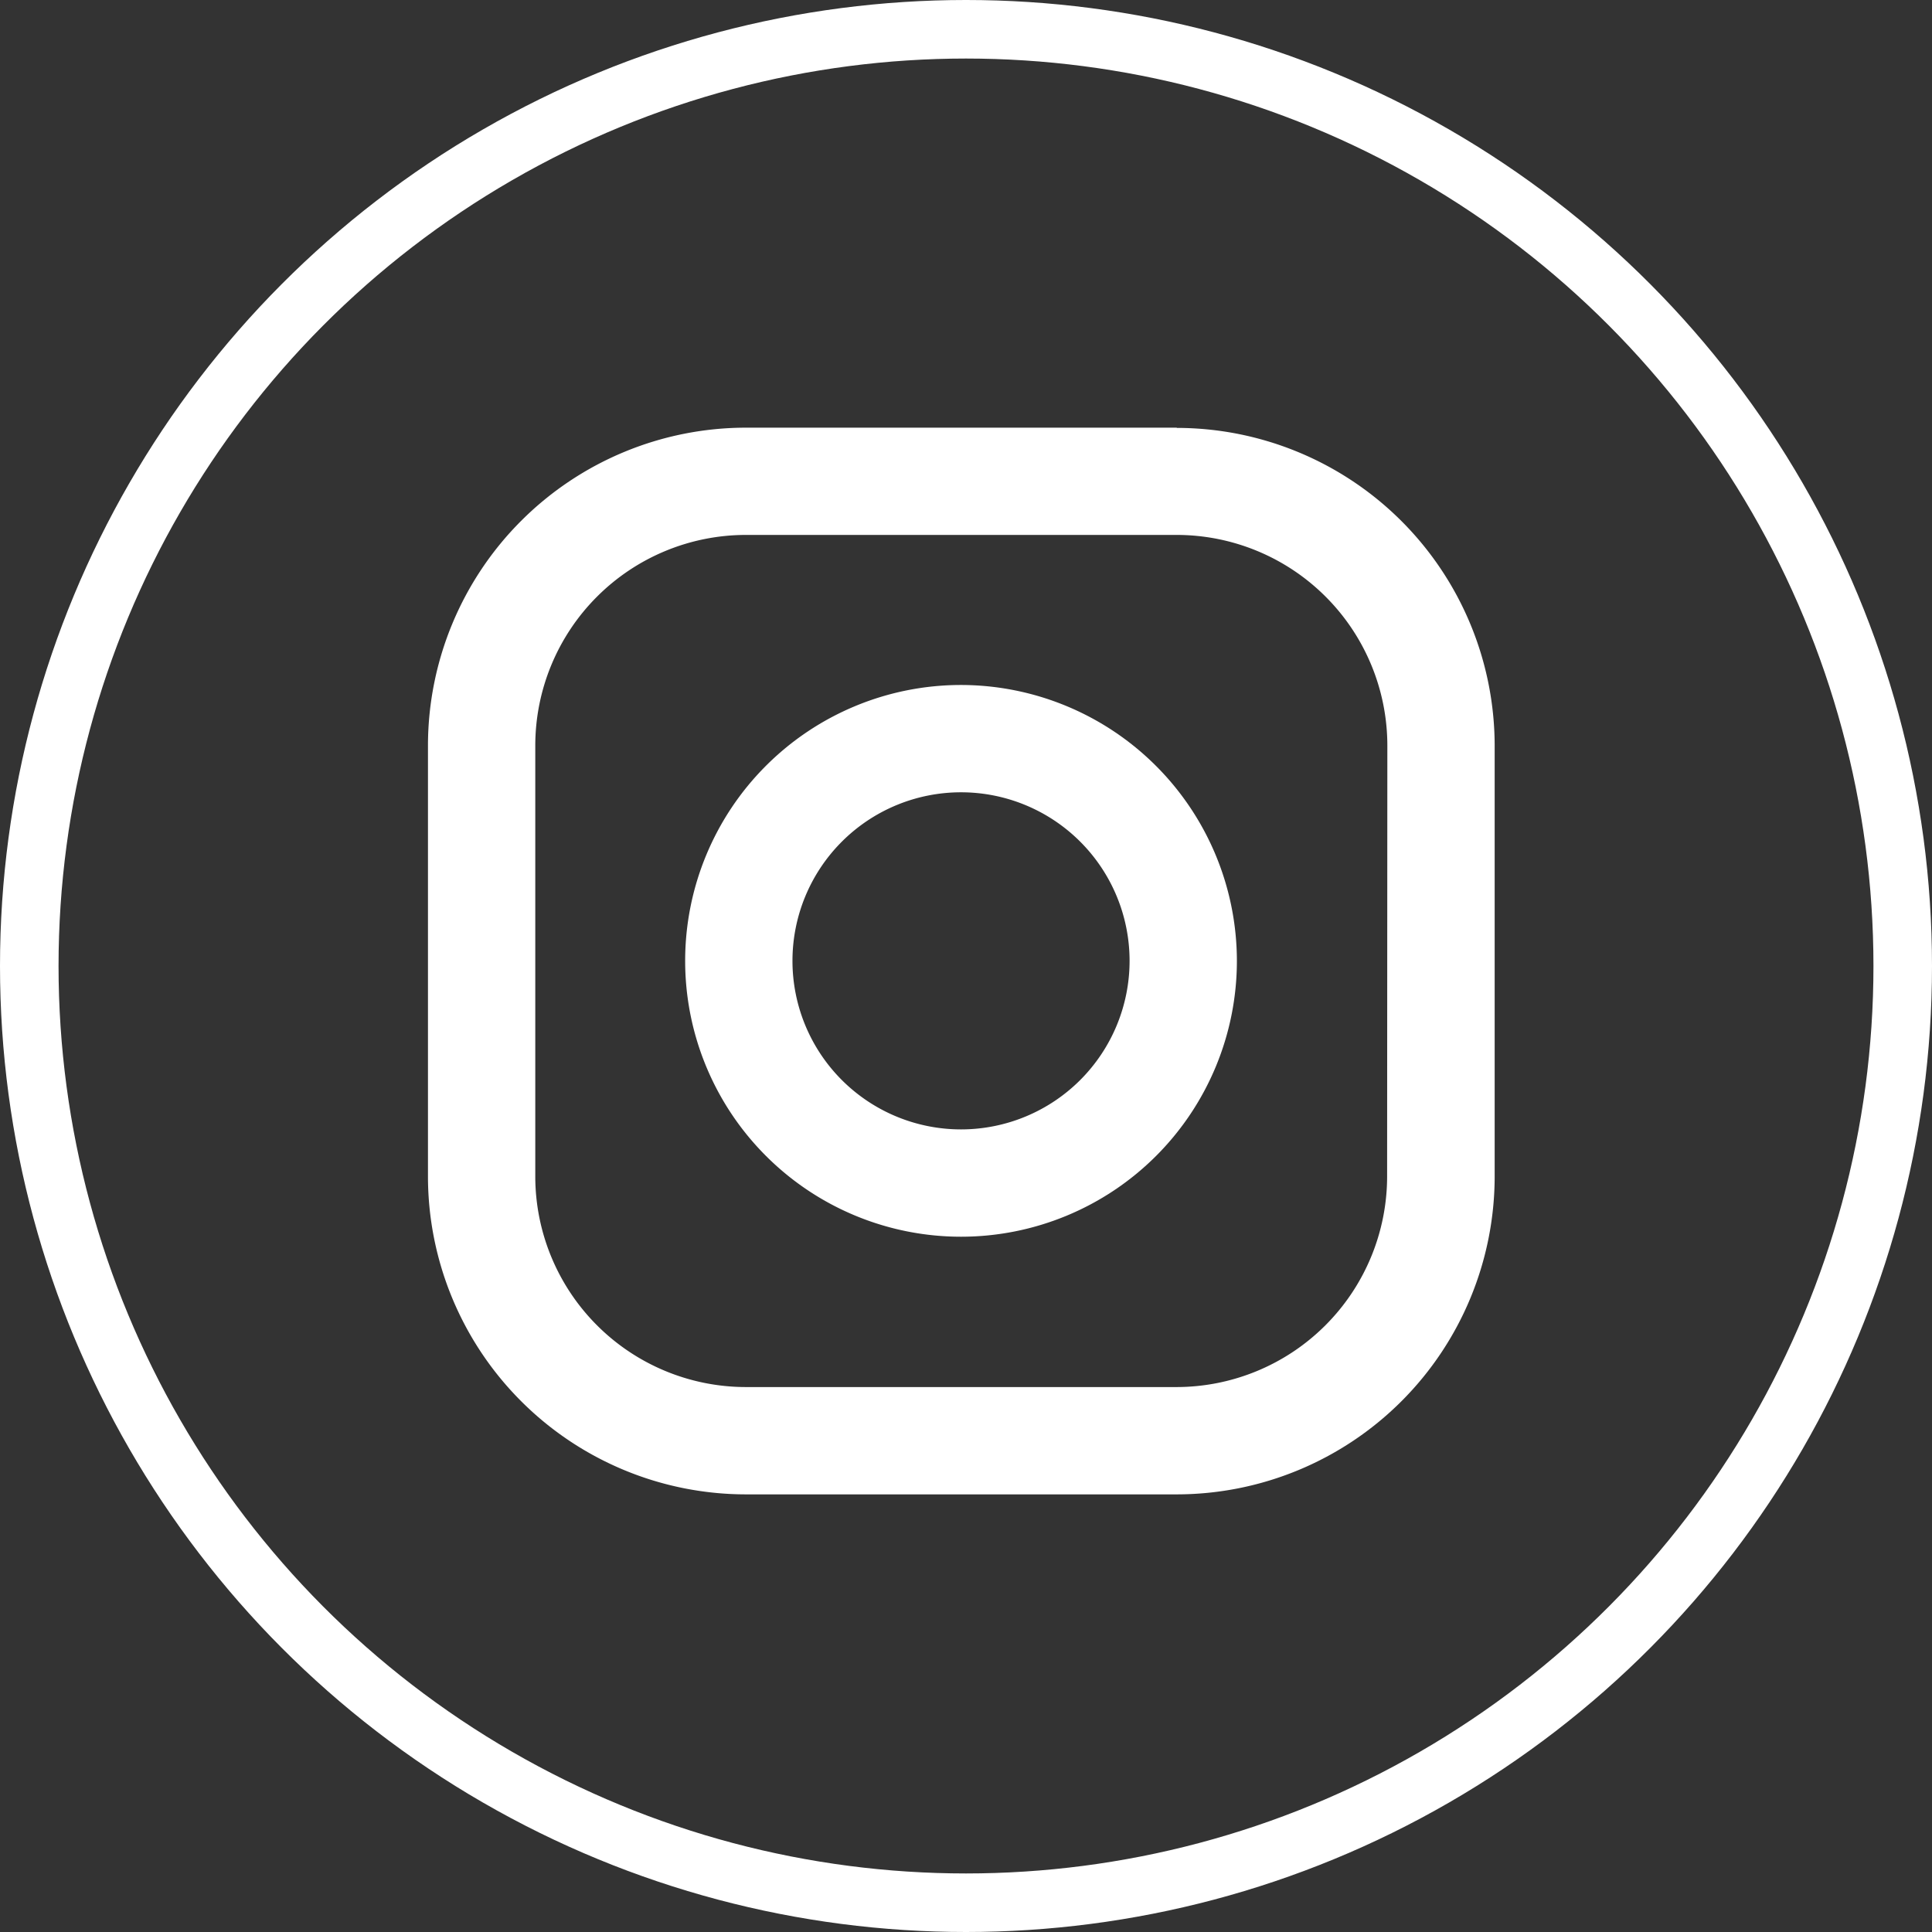 <svg xmlns="http://www.w3.org/2000/svg" width="33" height="33" viewBox="0 0 33 33">
  <rect x="0" y="0" width="33" height="33" fill="#333333" stroke="none"/>
  <g id="Group_3359" data-name="Group 3359" transform="translate(-6748.5 -10146.5)">
    <circle id="Ellipse_123" data-name="Ellipse 123" cx="16" cy="16" r="16" transform="translate(6749 10147)" fill="none" stroke="#fff" stroke-width="1"/>
    <g id="Group_3358" data-name="Group 3358" transform="translate(6755.806 10153.805)">
      <path id="Path_718" data-name="Path 718" d="M122.26,109.468H114.9a5.434,5.434,0,0,0-5.428,5.428v7.364a5.434,5.434,0,0,0,5.428,5.428h7.364a5.434,5.434,0,0,0,5.428-5.428V114.9a5.434,5.434,0,0,0-5.428-5.428Zm3.595,12.792a3.6,3.6,0,0,1-3.595,3.595H114.9a3.6,3.6,0,0,1-3.595-3.595V114.9A3.6,3.6,0,0,1,114.9,111.3h7.364a3.6,3.6,0,0,1,3.595,3.595Z" transform="translate(-109.468 -109.468)" fill="#fff"/>
      <path id="Path_719" data-name="Path 719" d="M184.914,180.2a4.712,4.712,0,1,0,4.712,4.712,4.718,4.718,0,0,0-4.712-4.712Zm0,7.591a2.879,2.879,0,1,1,2.879-2.879,2.879,2.879,0,0,1-2.879,2.879Z" transform="translate(-175.805 -175.805)" fill="#fff"/>
    </g>
  </g>
</svg>
